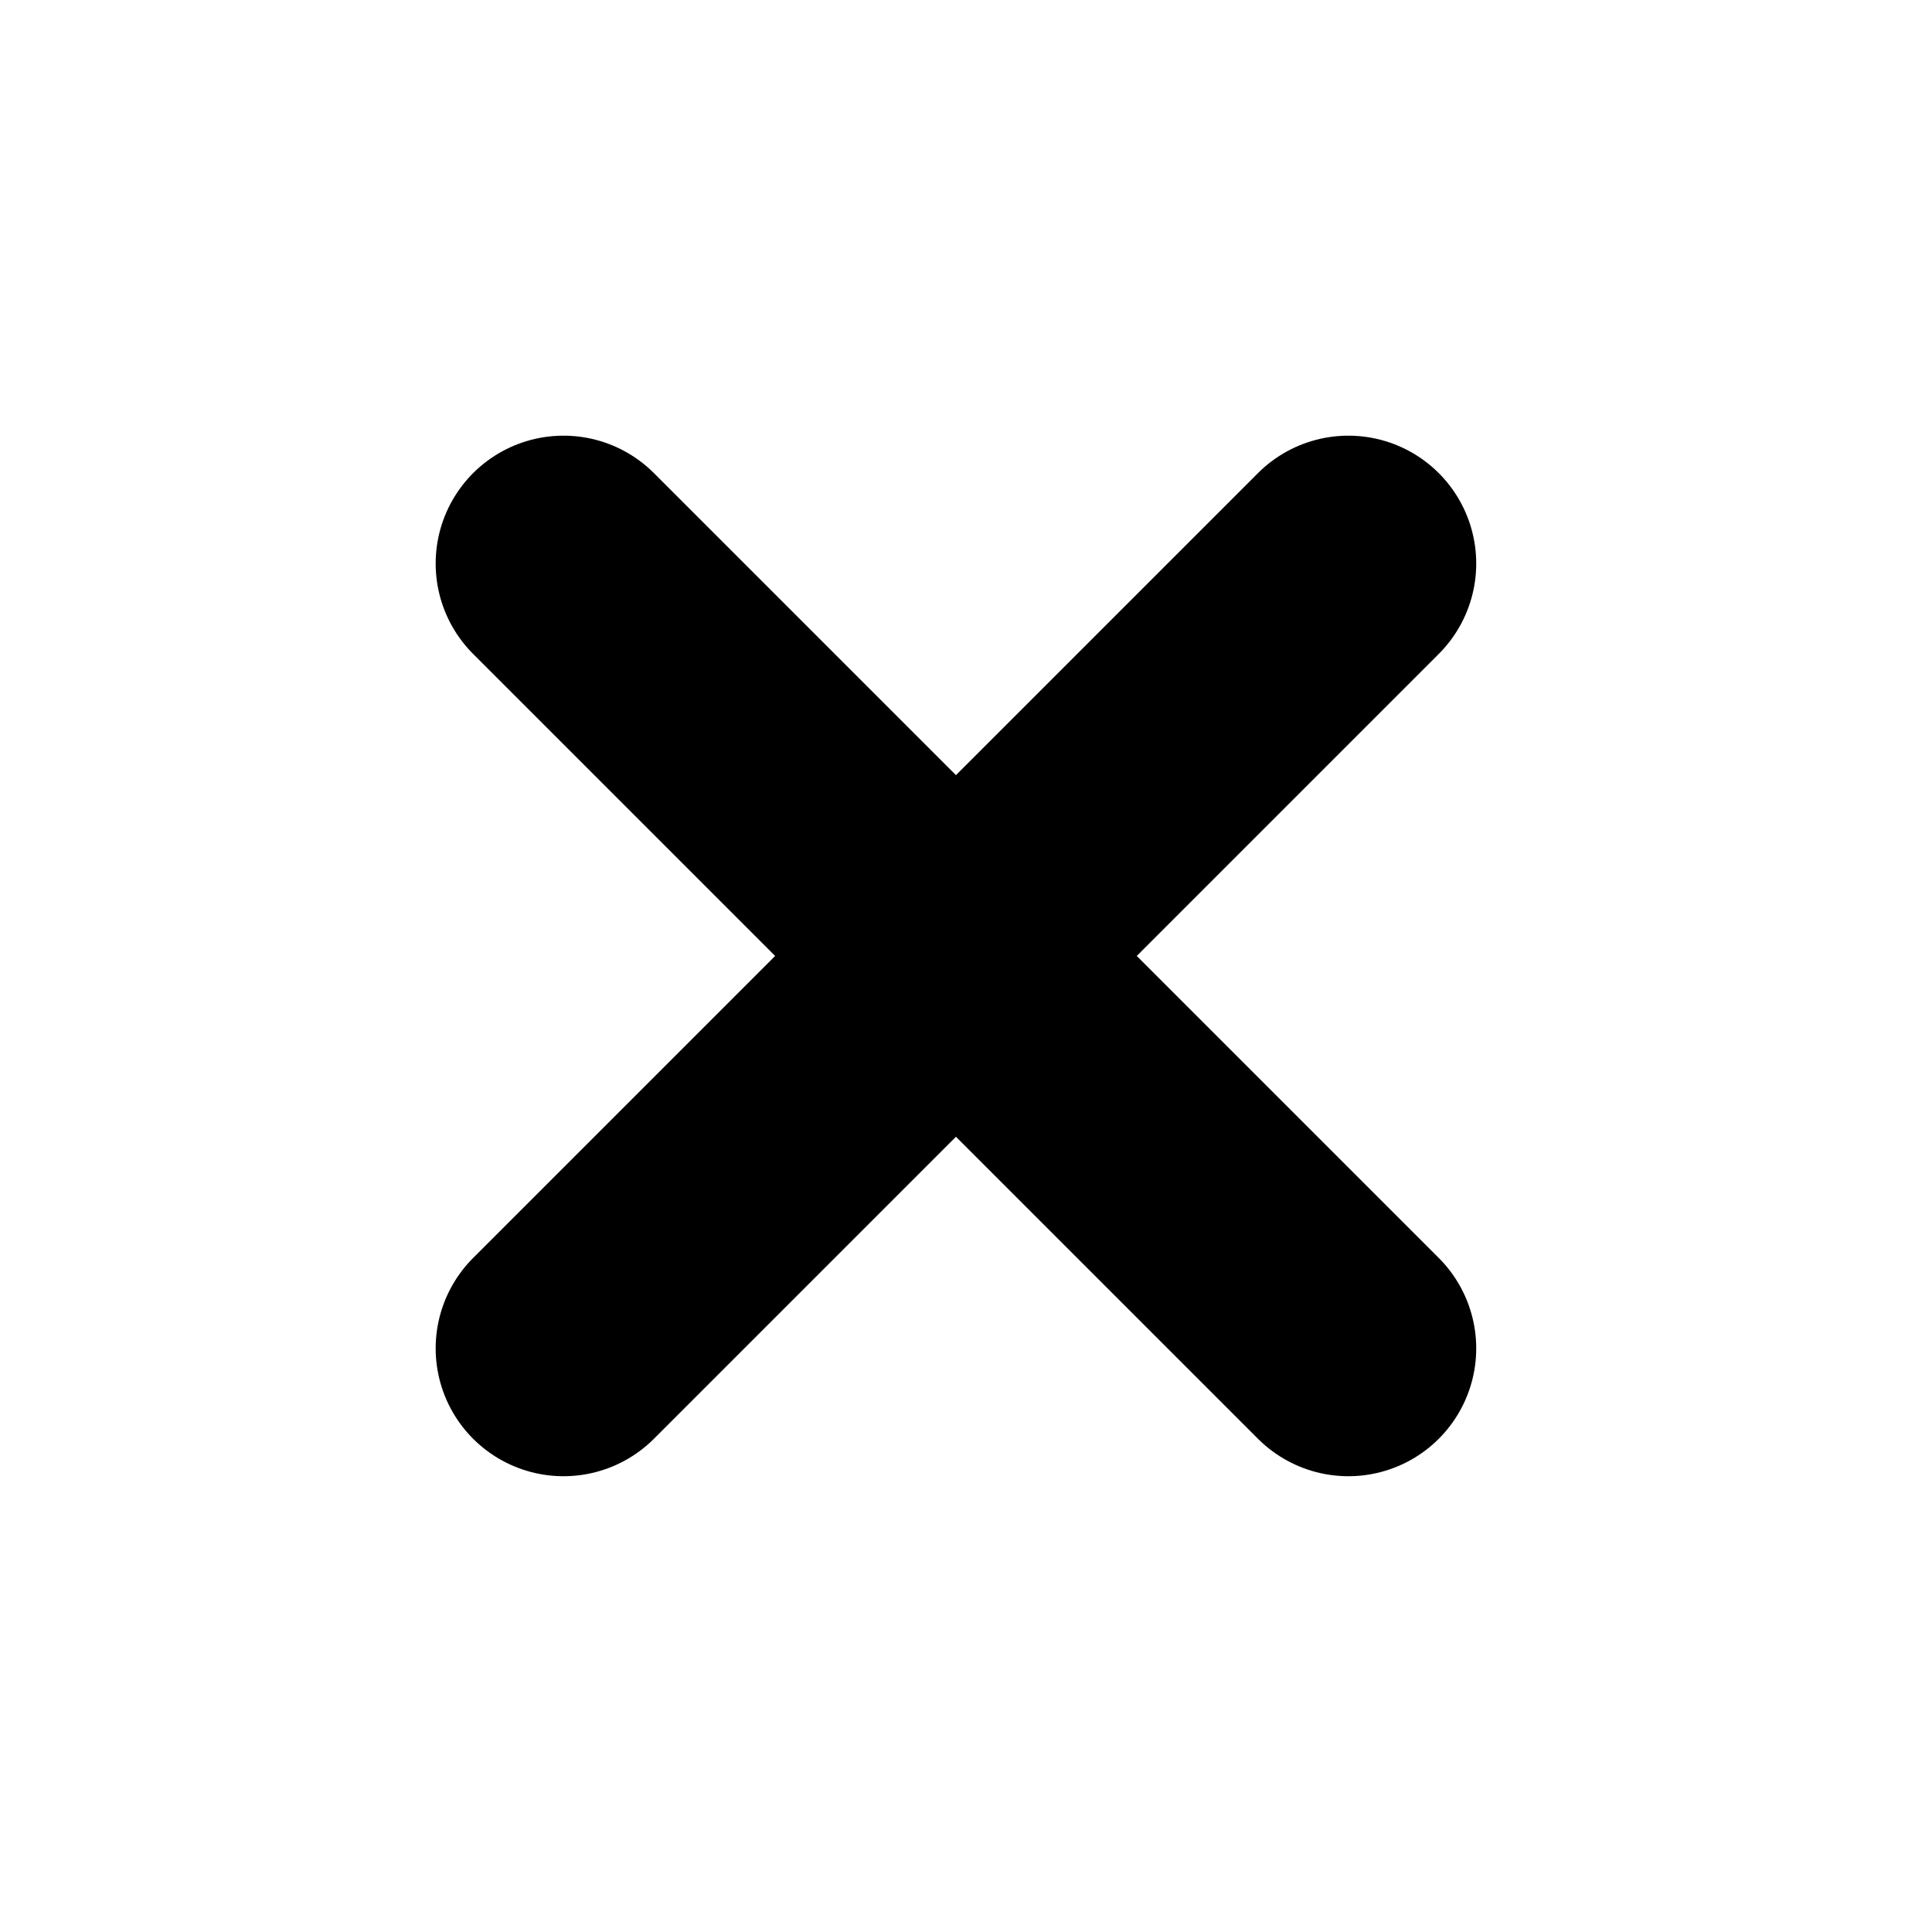 <svg width="34" height="34" viewBox="0 0 34 34" fill="none" xmlns="http://www.w3.org/2000/svg">
<path d="M23.729 9.917L9.917 23.729M9.917 9.917L23.729 23.729" stroke="black" stroke-width="4.5" stroke-linecap="round" stroke-linejoin="round"/>
</svg>
